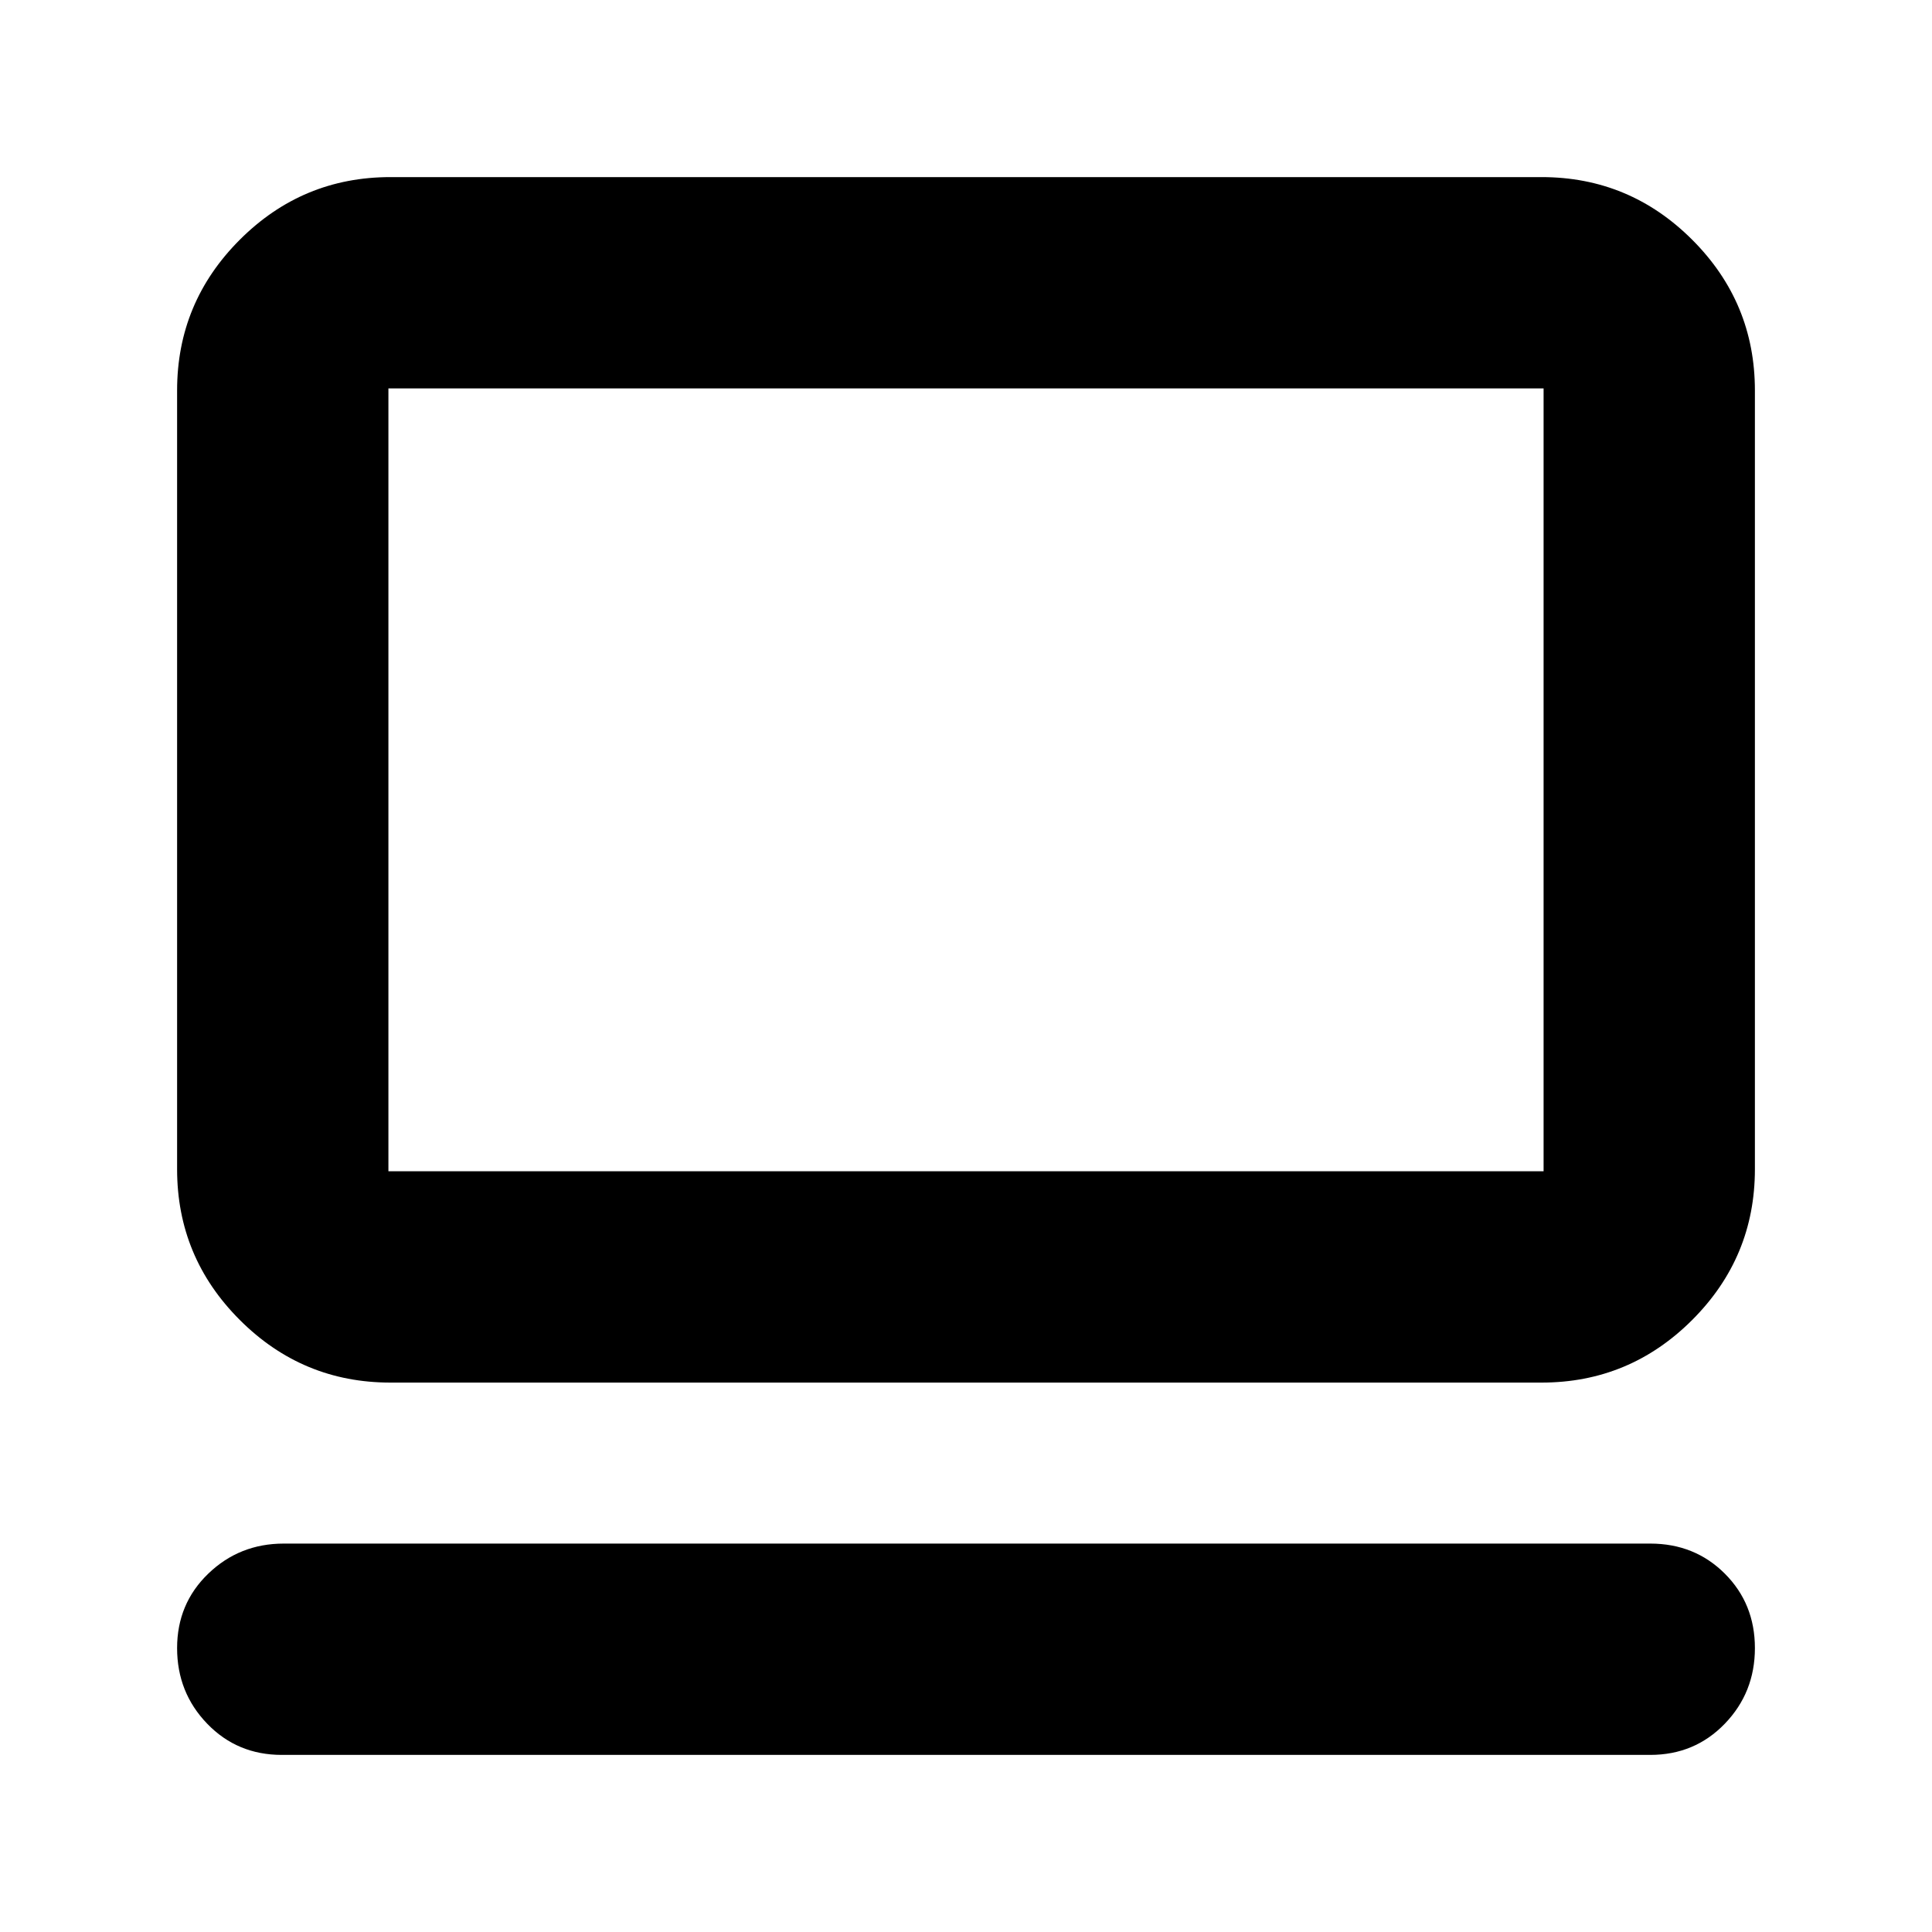 <svg xmlns="http://www.w3.org/2000/svg" height="24" viewBox="0 -960 960 960" width="24"><path d="M820-88H140q-22.1 0-37.05-15.5Q88-119 88-141.07t15.5-37Q119-193 141-193h679q22.1 0 37.05 14.93 14.95 14.93 14.95 37t-14.95 37.57Q842.1-88 820-88ZM194-273q-43.73 0-74.86-31.14Q88-335.27 88-379v-387q0-43.72 31.14-74.86Q150.27-872 194-872h572q43.72 0 74.86 31.14T872-766v387q0 43.73-31.14 74.86Q809.72-273 766-273H194Zm-1-105h574v-389H193v389Zm0 0v-389 389Z"/></svg>